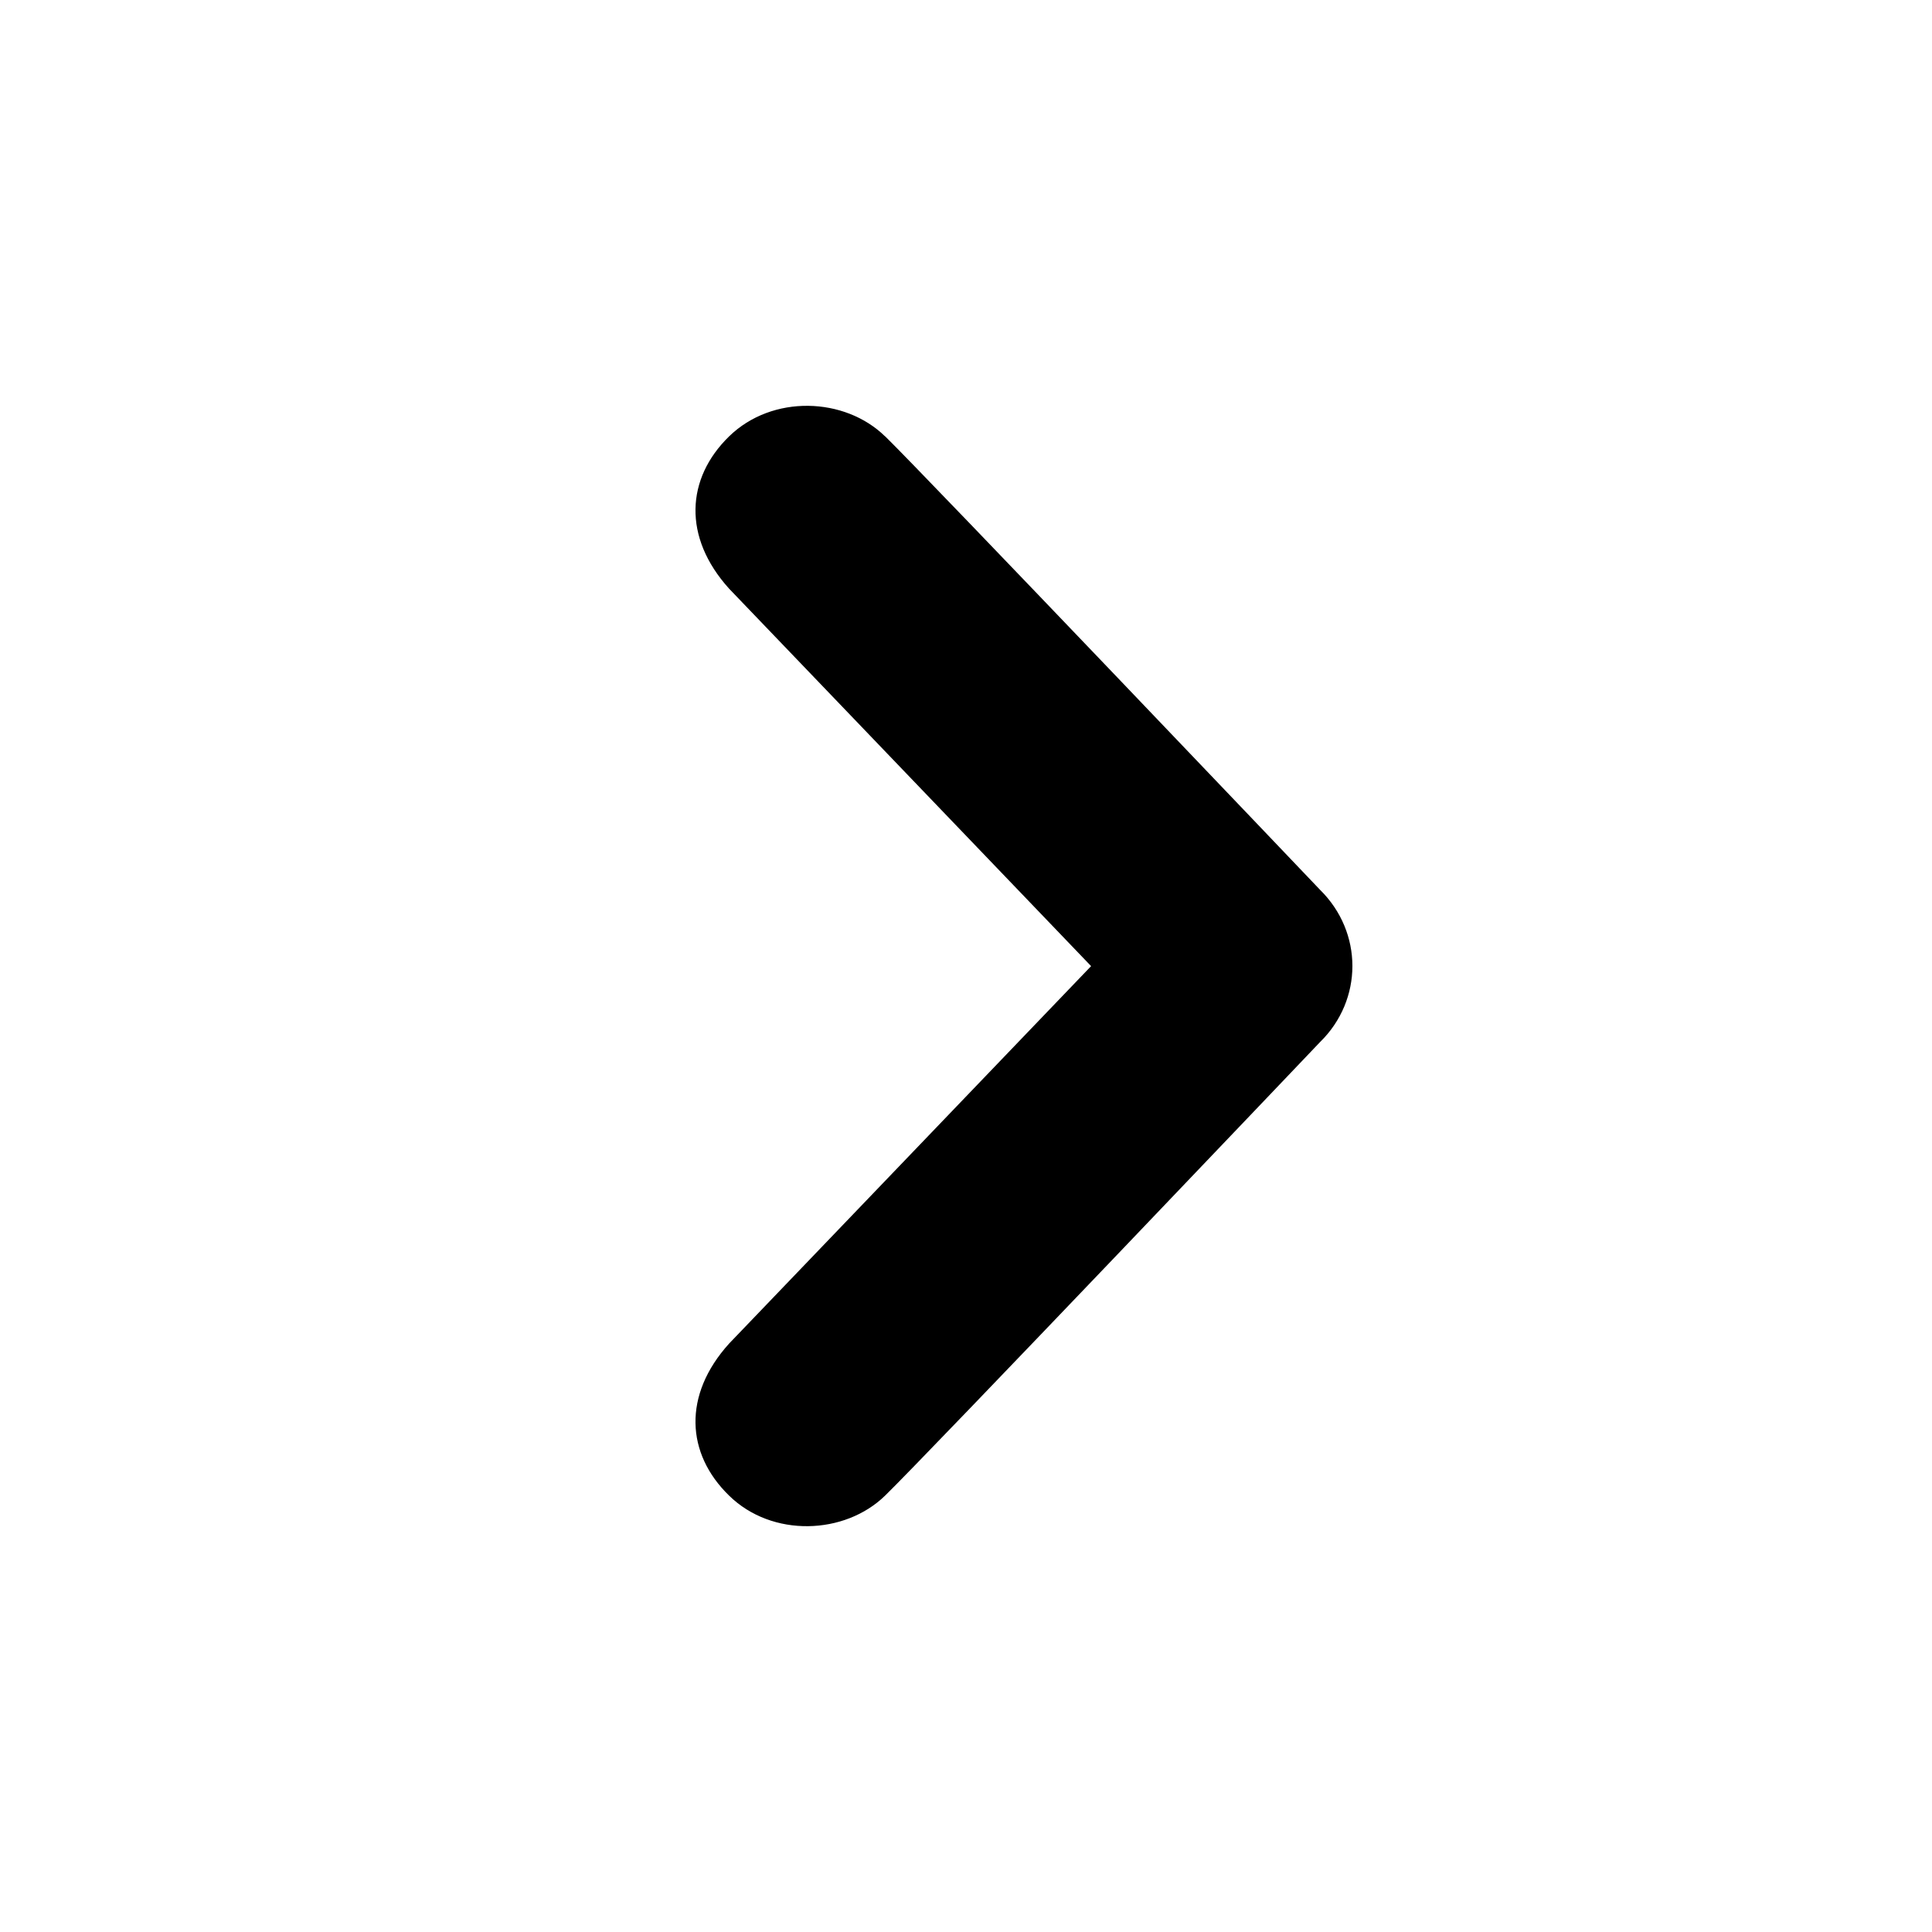 <?xml version="1.0" encoding="utf-8"?>
<!-- Generated by IcoMoon.io -->
<!DOCTYPE svg PUBLIC "-//W3C//DTD SVG 1.1//EN" "http://www.w3.org/Graphics/SVG/1.1/DTD/svg11.dtd">
<svg version="1.1" xmlns="http://www.w3.org/2000/svg" xmlns:xlink="http://www.w3.org/1999/xlink" width="16" height="16" viewBox="0 0 16 16">
<path d="M7.33 3.613c0.334 0.326 3.602 3.756 3.602 3.756 0.178 0.175 0.268 0.403 0.268 0.631s-0.090 0.456-0.268 0.63c0 0-3.267 3.431-3.602 3.756-0.334 0.326-0.936 0.349-1.292 0-0.357-0.347-0.385-0.833 0-1.259l2.998-3.126-2.998-3.126c-0.385-0.426-0.357-0.913 0-1.261s0.958-0.327 1.292 0z"></path>
</svg>
